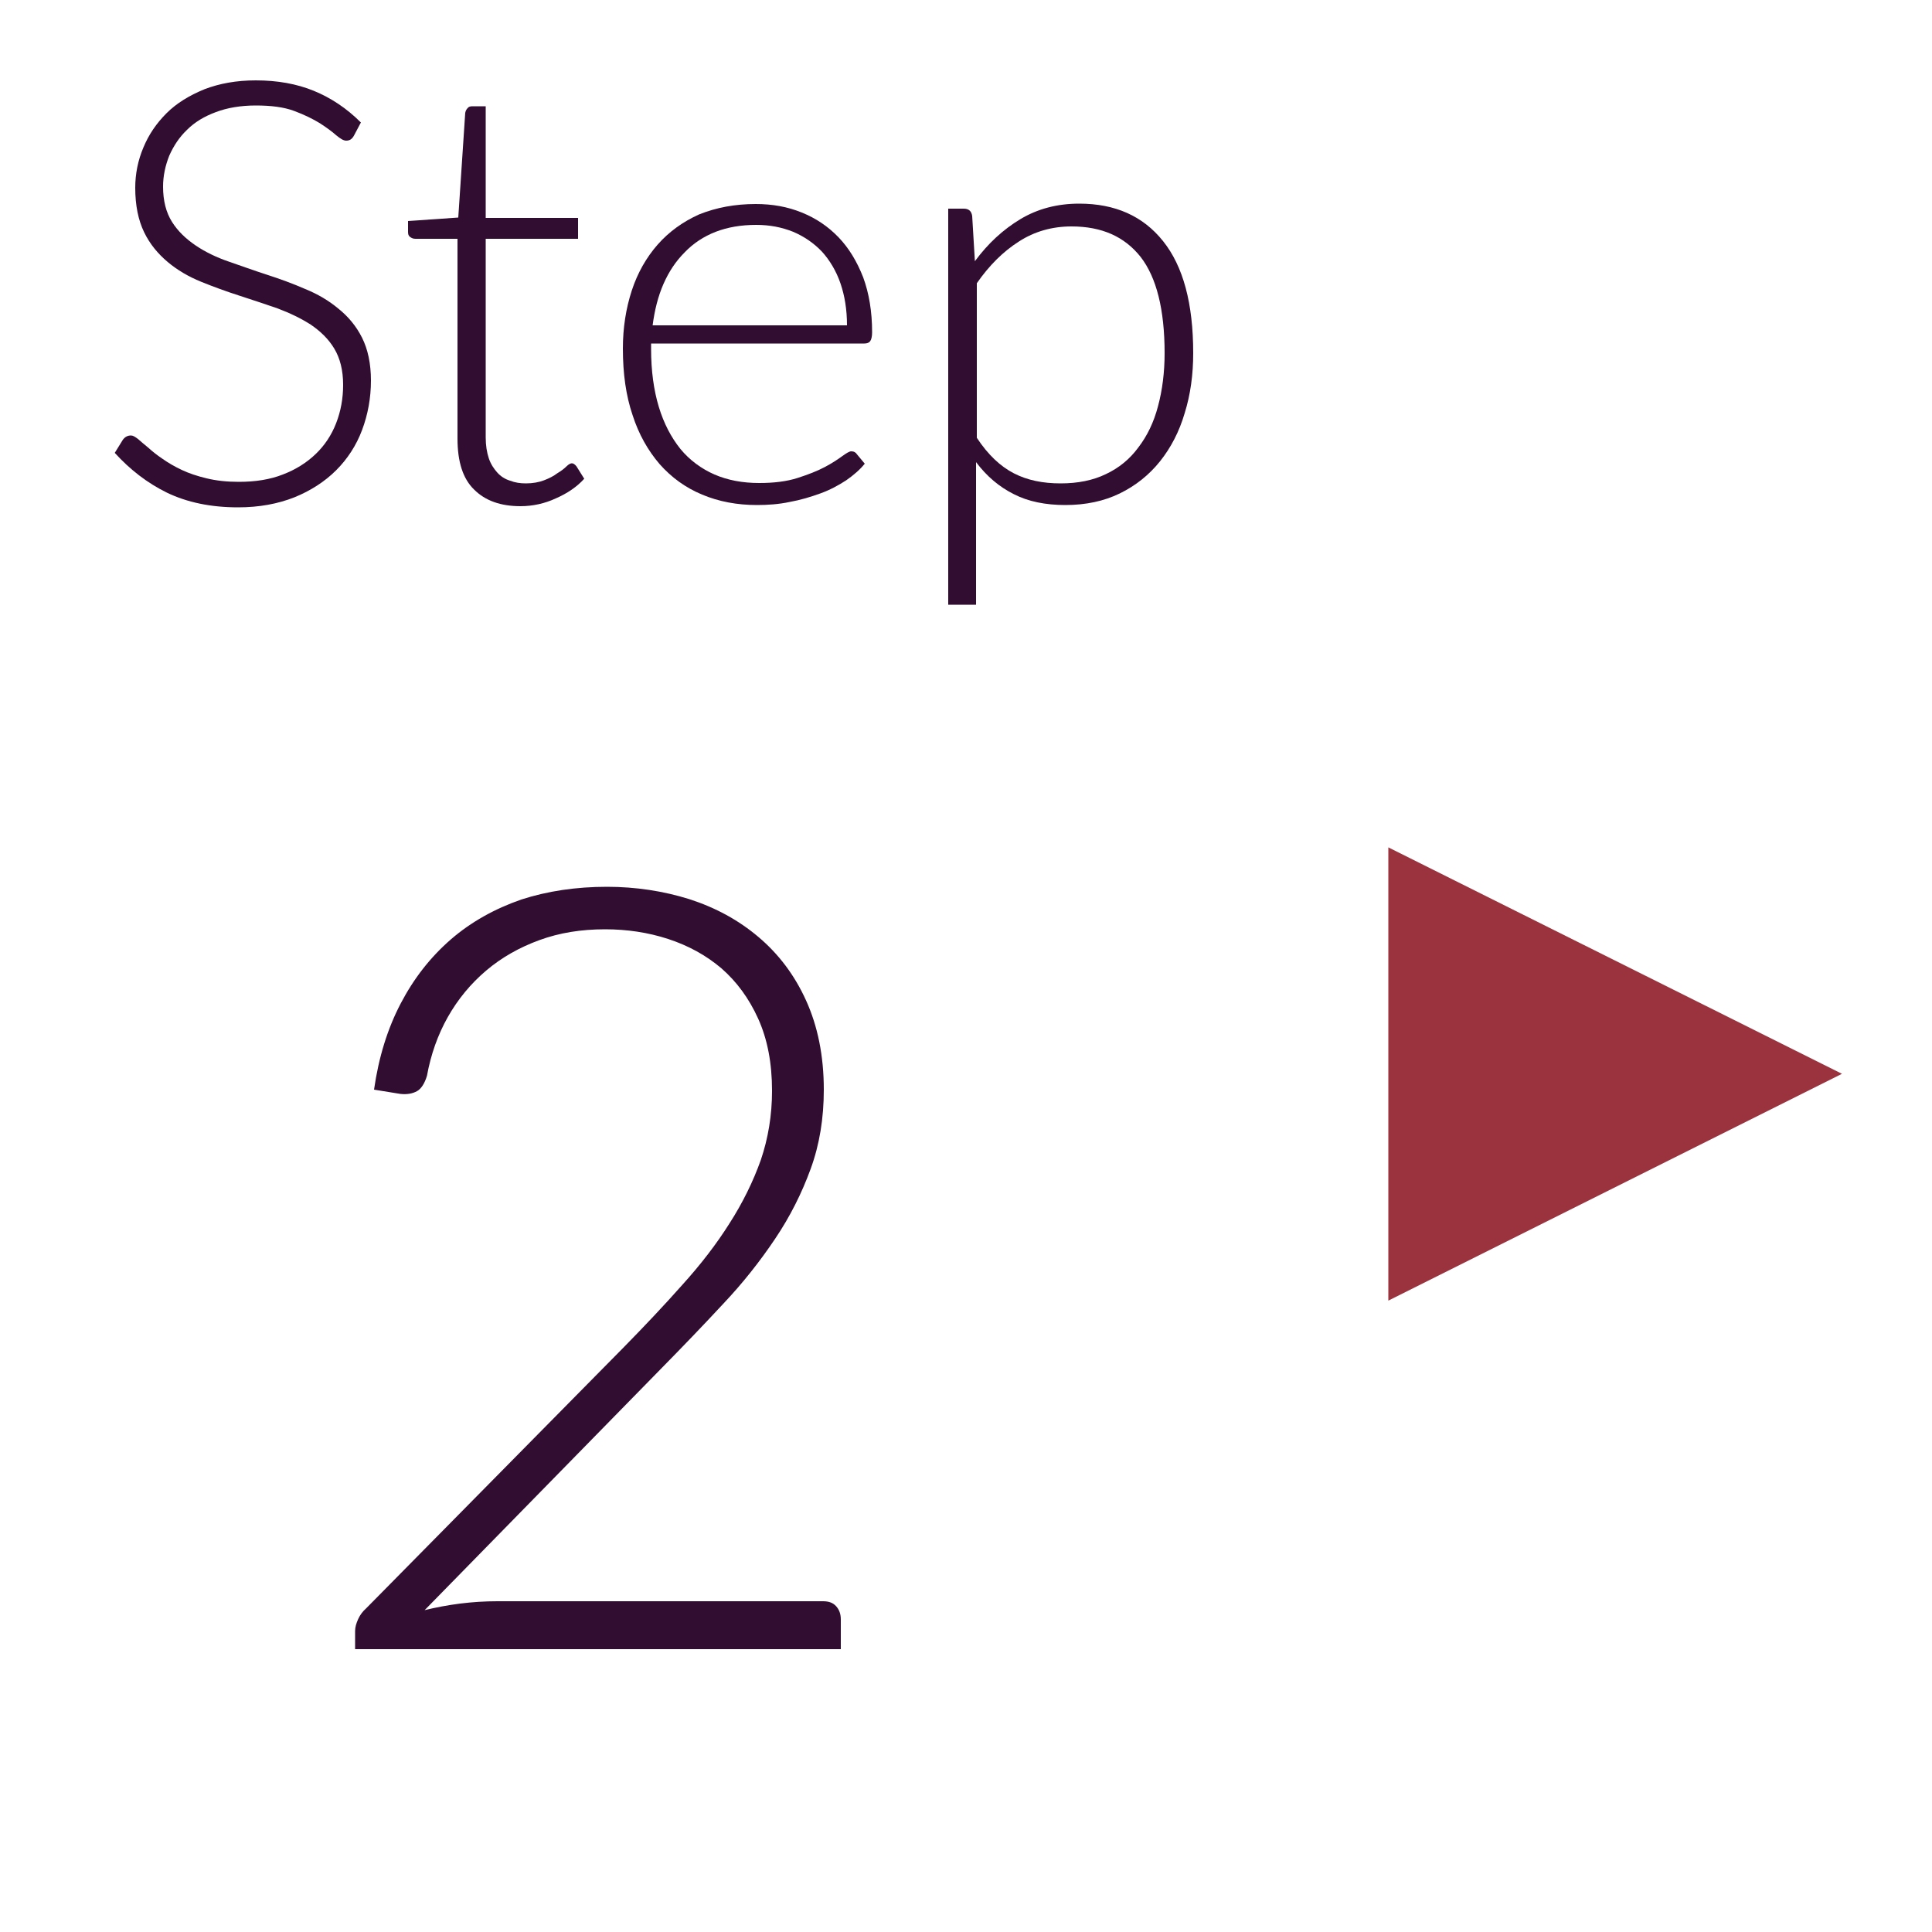 <?xml version="1.0" encoding="utf-8"?>
<!-- Generator: Adobe Illustrator 19.2.1, SVG Export Plug-In . SVG Version: 6.00 Build 0)  -->
<svg version="1.1" id="Layer_1" xmlns="http://www.w3.org/2000/svg" xmlns:xlink="http://www.w3.org/1999/xlink" x="0px" y="0px"
	 viewBox="0 0 500 500" style="enable-background:new 0 0 500 500;" xml:space="preserve">
<style type="text/css">
	.st0{fill:#310E31;}
	.st1{fill:#9A333E;}
	.st2{fill:none;stroke:#000000;}
</style>
<g>
	<g>
		<path class="st0" d="M91.6,35.1c-0.5,0.9-1.1,1.3-2,1.3c-0.7,0-1.5-0.5-2.6-1.4c-1-0.9-2.5-2-4.2-3.1c-1.8-1.1-4-2.2-6.7-3.2
			c-2.7-1-6-1.4-9.9-1.4c-3.9,0-7.4,0.6-10.3,1.7c-3,1.1-5.5,2.6-7.5,4.6c-2,1.9-3.5,4.2-4.6,6.7c-1,2.5-1.6,5.2-1.6,8
			c0,3.7,0.8,6.7,2.3,9.1c1.5,2.4,3.6,4.4,6.1,6.1c2.5,1.7,5.4,3.1,8.6,4.2c3.2,1.1,6.5,2.3,9.9,3.4c3.4,1.1,6.7,2.3,9.9,3.7
			c3.2,1.3,6.1,3,8.6,5.1c2.5,2,4.6,4.5,6.1,7.5c1.5,3,2.3,6.7,2.3,11.1c0,4.5-0.8,8.8-2.3,12.8c-1.5,4-3.8,7.5-6.7,10.4
			c-2.9,2.9-6.6,5.3-10.8,7c-4.3,1.7-9.1,2.6-14.6,2.6c-7.1,0-13.2-1.3-18.4-3.8c-5.1-2.5-9.6-6-13.5-10.3l2.1-3.4
			c0.6-0.8,1.3-1.1,2.1-1.1c0.5,0,1,0.3,1.8,0.9c0.7,0.6,1.6,1.4,2.6,2.2c1,0.9,2.2,1.9,3.7,2.9c1.4,1,3.1,2,5,2.9
			c1.9,0.9,4,1.6,6.5,2.2s5.2,0.9,8.3,0.9c4.3,0,8.1-0.6,11.4-1.9c3.4-1.3,6.2-3.1,8.5-5.3c2.3-2.2,4.1-4.9,5.3-8
			c1.2-3.1,1.8-6.4,1.8-9.9c0-3.8-0.8-6.9-2.3-9.4c-1.5-2.5-3.6-4.5-6.1-6.2c-2.5-1.6-5.4-3-8.6-4.2c-3.2-1.1-6.5-2.2-9.9-3.3
			c-3.4-1.1-6.7-2.3-9.9-3.6c-3.2-1.3-6.1-3-8.6-5.1c-2.5-2.1-4.6-4.6-6.1-7.7C35.8,57,35,53.2,35,48.6c0-3.6,0.7-7.1,2.1-10.4
			c1.4-3.4,3.4-6.3,6-8.9c2.6-2.6,5.9-4.6,9.8-6.2c3.9-1.5,8.3-2.3,13.3-2.3c5.6,0,10.6,0.9,15,2.7c4.4,1.8,8.5,4.5,12.2,8.2
			L91.6,35.1z"/>
		<path class="st0" d="M134.7,131c-5.1,0-9.1-1.4-12-4.3c-2.9-2.8-4.3-7.2-4.3-13.2V61.8h-10.9c-0.6,0-1-0.2-1.4-0.5
			s-0.5-0.7-0.5-1.3v-2.8l13-0.9l1.8-27.1c0.1-0.5,0.3-0.9,0.6-1.2c0.3-0.4,0.7-0.5,1.3-0.5h3.4v28.9h23.9v5.4h-23.9v51.4
			c0,2.1,0.3,3.9,0.8,5.4c0.5,1.5,1.3,2.7,2.2,3.7c0.9,1,2,1.7,3.3,2.1c1.3,0.5,2.6,0.7,4.1,0.7c1.8,0,3.4-0.3,4.7-0.8
			c1.3-0.5,2.5-1.1,3.4-1.8c1-0.6,1.8-1.2,2.4-1.8s1.1-0.8,1.4-0.8c0.4,0,0.8,0.3,1.2,0.8l2,3.2c-1.9,2.1-4.4,3.8-7.4,5.1
			C141,130.3,137.9,131,134.7,131z"/>
		<path class="st0" d="M195.6,52.8c4.3,0,8.2,0.7,11.9,2.2c3.7,1.5,6.8,3.6,9.5,6.4c2.7,2.8,4.8,6.3,6.4,10.4
			c1.5,4.1,2.3,8.8,2.3,14.2c0,1.1-0.2,1.9-0.5,2.3c-0.3,0.4-0.8,0.6-1.5,0.6h-55.2v1.4c0,5.7,0.7,10.7,2,15
			c1.3,4.3,3.2,7.9,5.6,10.9c2.4,2.9,5.4,5.1,8.8,6.6c3.5,1.5,7.3,2.2,11.6,2.2c3.8,0,7.1-0.4,9.9-1.3s5.1-1.8,7-2.8
			c1.9-1,3.4-2,4.5-2.8c1.1-0.8,1.9-1.3,2.4-1.3c0.7,0,1.2,0.3,1.5,0.8l2,2.4c-1.2,1.5-2.8,2.9-4.8,4.3c-2,1.3-4.2,2.5-6.7,3.4
			c-2.5,0.9-5.1,1.7-7.9,2.2c-2.8,0.6-5.7,0.8-8.5,0.8c-5.2,0-9.9-0.9-14.2-2.7c-4.3-1.8-7.9-4.4-11-7.9c-3-3.5-5.4-7.7-7-12.7
			c-1.7-5-2.5-10.7-2.5-17.2c0-5.4,0.8-10.4,2.3-15c1.5-4.6,3.8-8.6,6.7-11.9c2.9-3.3,6.5-5.9,10.7-7.8
			C185.4,53.7,190.2,52.8,195.6,52.8z M195.7,58.2c-3.9,0-7.4,0.6-10.5,1.8c-3.1,1.2-5.8,3-8,5.3c-2.3,2.3-4.1,5-5.5,8.2
			c-1.4,3.2-2.3,6.8-2.8,10.7h50.3c0-4.1-0.6-7.7-1.7-10.9c-1.1-3.2-2.8-6-4.8-8.2c-2.1-2.2-4.6-3.9-7.4-5.1
			C202.3,58.8,199.2,58.2,195.7,58.2z"/>
		<path class="st0" d="M245.4,156.6V54h4c1.3,0,2,0.6,2.2,1.9l0.7,11.7c3.4-4.6,7.3-8.2,11.8-10.9c4.5-2.7,9.6-4,15.2-4
			c9.3,0,16.5,3.2,21.7,9.7c5.2,6.5,7.8,16.1,7.8,29c0,5.5-0.7,10.7-2.2,15.5c-1.4,4.8-3.6,9-6.4,12.5c-2.8,3.5-6.3,6.3-10.4,8.3
			c-4.1,2-8.8,3-14.1,3c-5.1,0-9.6-0.9-13.3-2.8c-3.8-1.9-7-4.6-9.8-8.3v36.9H245.4z M277.3,58.6c-5,0-9.6,1.3-13.6,3.9
			c-4.1,2.6-7.7,6.2-10.9,10.8v40c2.9,4.4,6.1,7.4,9.6,9.2c3.5,1.8,7.5,2.6,12.1,2.6c4.5,0,8.4-0.8,11.7-2.4
			c3.4-1.6,6.2-3.9,8.4-6.9c2.3-3,4-6.5,5.1-10.7c1.1-4.1,1.7-8.7,1.7-13.7c0-11.3-2.1-19.6-6.2-24.9
			C291,61.2,285.1,58.6,277.3,58.6z"/>
	</g>
	<g>
		<path class="st0" d="M157.1,229.5c7.4,0,14.6,1.1,21.3,3.2c6.8,2.2,12.7,5.4,17.9,9.8c5.2,4.4,9.3,9.8,12.3,16.4
			c3,6.6,4.6,14.3,4.6,23.1c0,7.4-1.1,14.2-3.4,20.5c-2.3,6.3-5.3,12.3-9.2,18.1s-8.3,11.4-13.5,16.9c-5.1,5.5-10.5,11.1-16.1,16.8
			l-61.1,62.4c2.9-0.7,6-1.3,9.2-1.7c3.2-0.4,6.4-0.6,9.6-0.6h84.3c1.5,0,2.6,0.4,3.4,1.3c0.8,0.9,1.2,2,1.2,3.4v7.7H91.9v-4.7
			c0-1,0.3-2,0.8-3.1c0.5-1.1,1.2-2,2-2.7l66.6-67.5c5.5-5.6,10.6-11,15.3-16.3c4.7-5.2,8.8-10.5,12.2-15.9
			c3.4-5.3,6.1-10.8,8.1-16.4c1.9-5.6,2.9-11.6,2.9-17.9c0-7.2-1.2-13.4-3.6-18.7c-2.4-5.3-5.6-9.6-9.5-13c-4-3.4-8.6-5.9-13.8-7.6
			s-10.7-2.5-16.3-2.5c-6.2,0-11.8,0.9-17,2.8c-5.2,1.9-9.8,4.5-13.8,7.9c-4,3.4-7.3,7.4-9.9,12c-2.6,4.6-4.4,9.7-5.4,15.2
			c-0.6,2-1.5,3.4-2.6,4c-1.1,0.6-2.5,0.9-4.3,0.7l-6.8-1.1c1.2-8.4,3.5-15.8,6.9-22.3c3.4-6.5,7.7-12,13-16.6
			c5.2-4.5,11.3-7.9,18.2-10.3C141.7,230.6,149.1,229.5,157.1,229.5z"/>
	</g>
	<polygon class="st1" points="476.7,277.9 359.3,219.3 359.3,336.6 	"/>
	<path class="st2" d="M417.5,574.6"/>
</g>
</svg>
